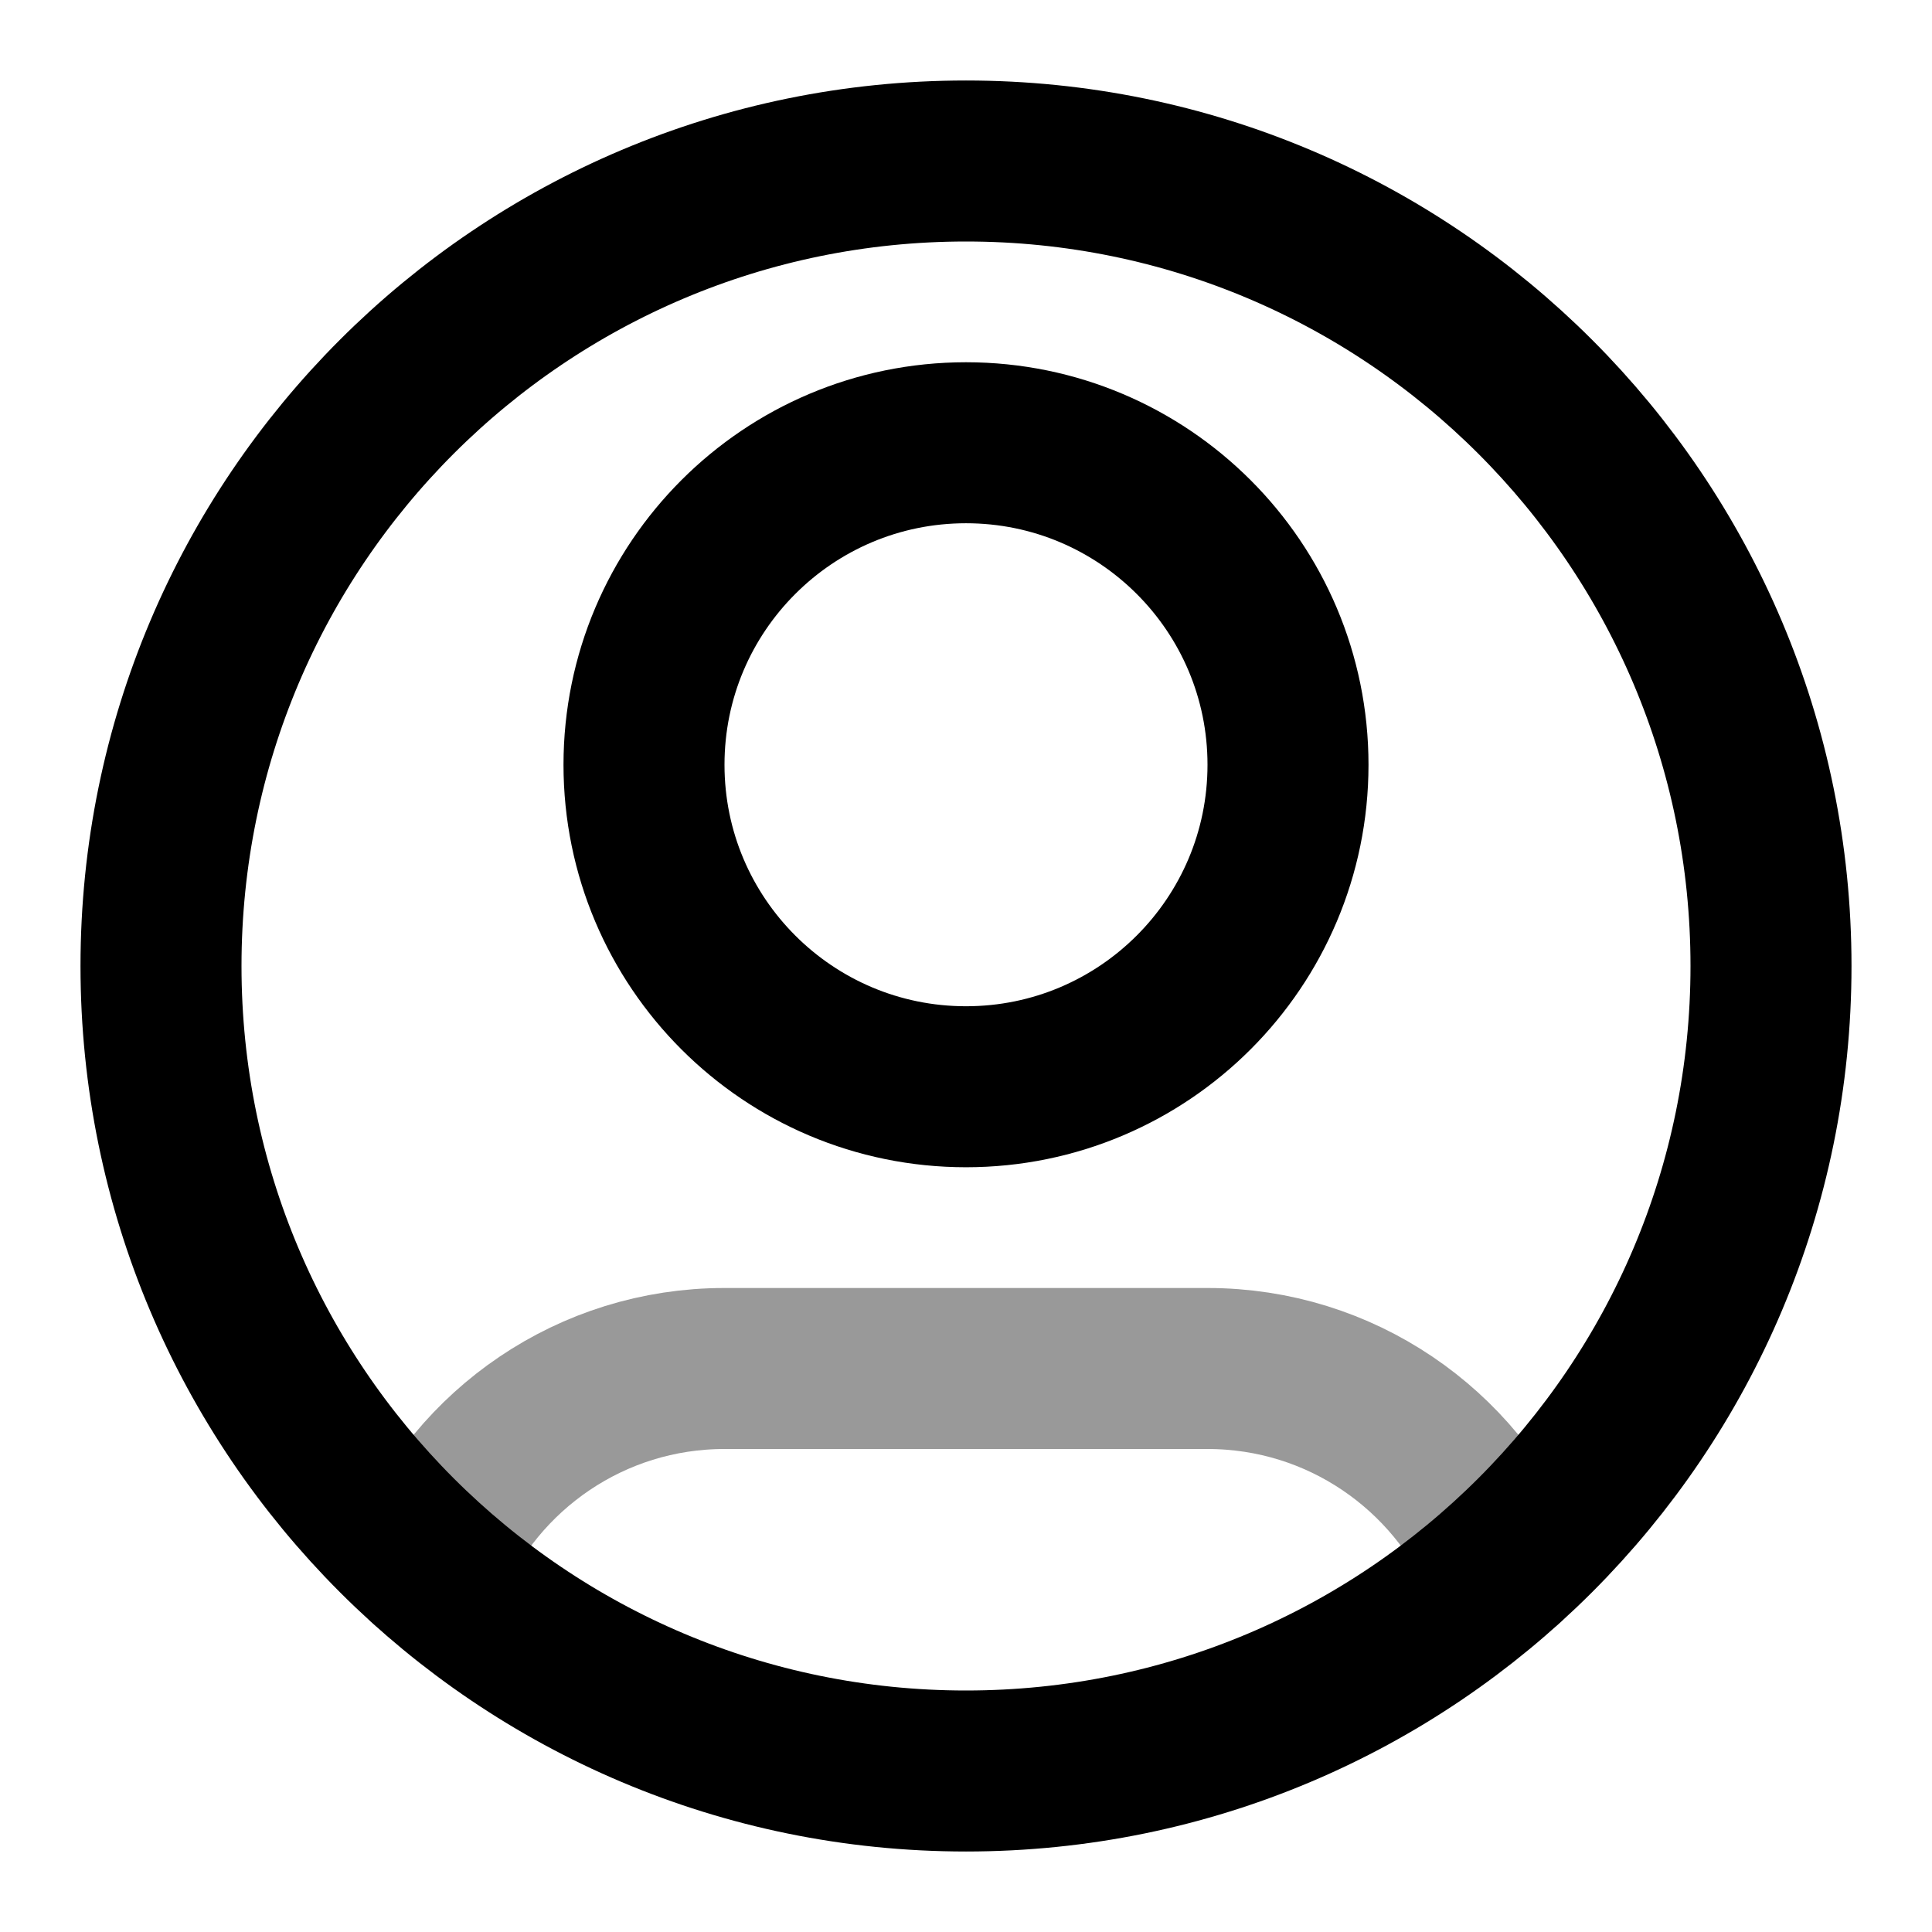 <svg viewBox="0 0 24 24" fill="none" xmlns="http://www.w3.org/2000/svg">
<path opacity="0.4" d="M18.684 19.438C18.075 18.005 16.655 17 15 17H9C7.345 17 5.925 18.005 5.316 19.438" stroke="currentColor" stroke-width="2" stroke-linecap="round" stroke-linejoin="round"/>
<path d="M12 13.5C14.209 13.5 16 11.709 16 9.5C16 7.291 14.209 5.5 12 5.5C9.791 5.5 8 7.291 8 9.5C8 11.709 9.791 13.5 12 13.5Z" stroke="currentColor" stroke-width="2" stroke-linecap="round" stroke-linejoin="round"/>
<path d="M12 22C17.523 22 22 17.523 22 12C22 6.477 17.523 2 12 2C6.477 2 2 6.477 2 12C2 17.523 6.477 22 12 22Z" stroke="currentColor" stroke-width="2" stroke-linecap="round" stroke-linejoin="round"/>
</svg>
